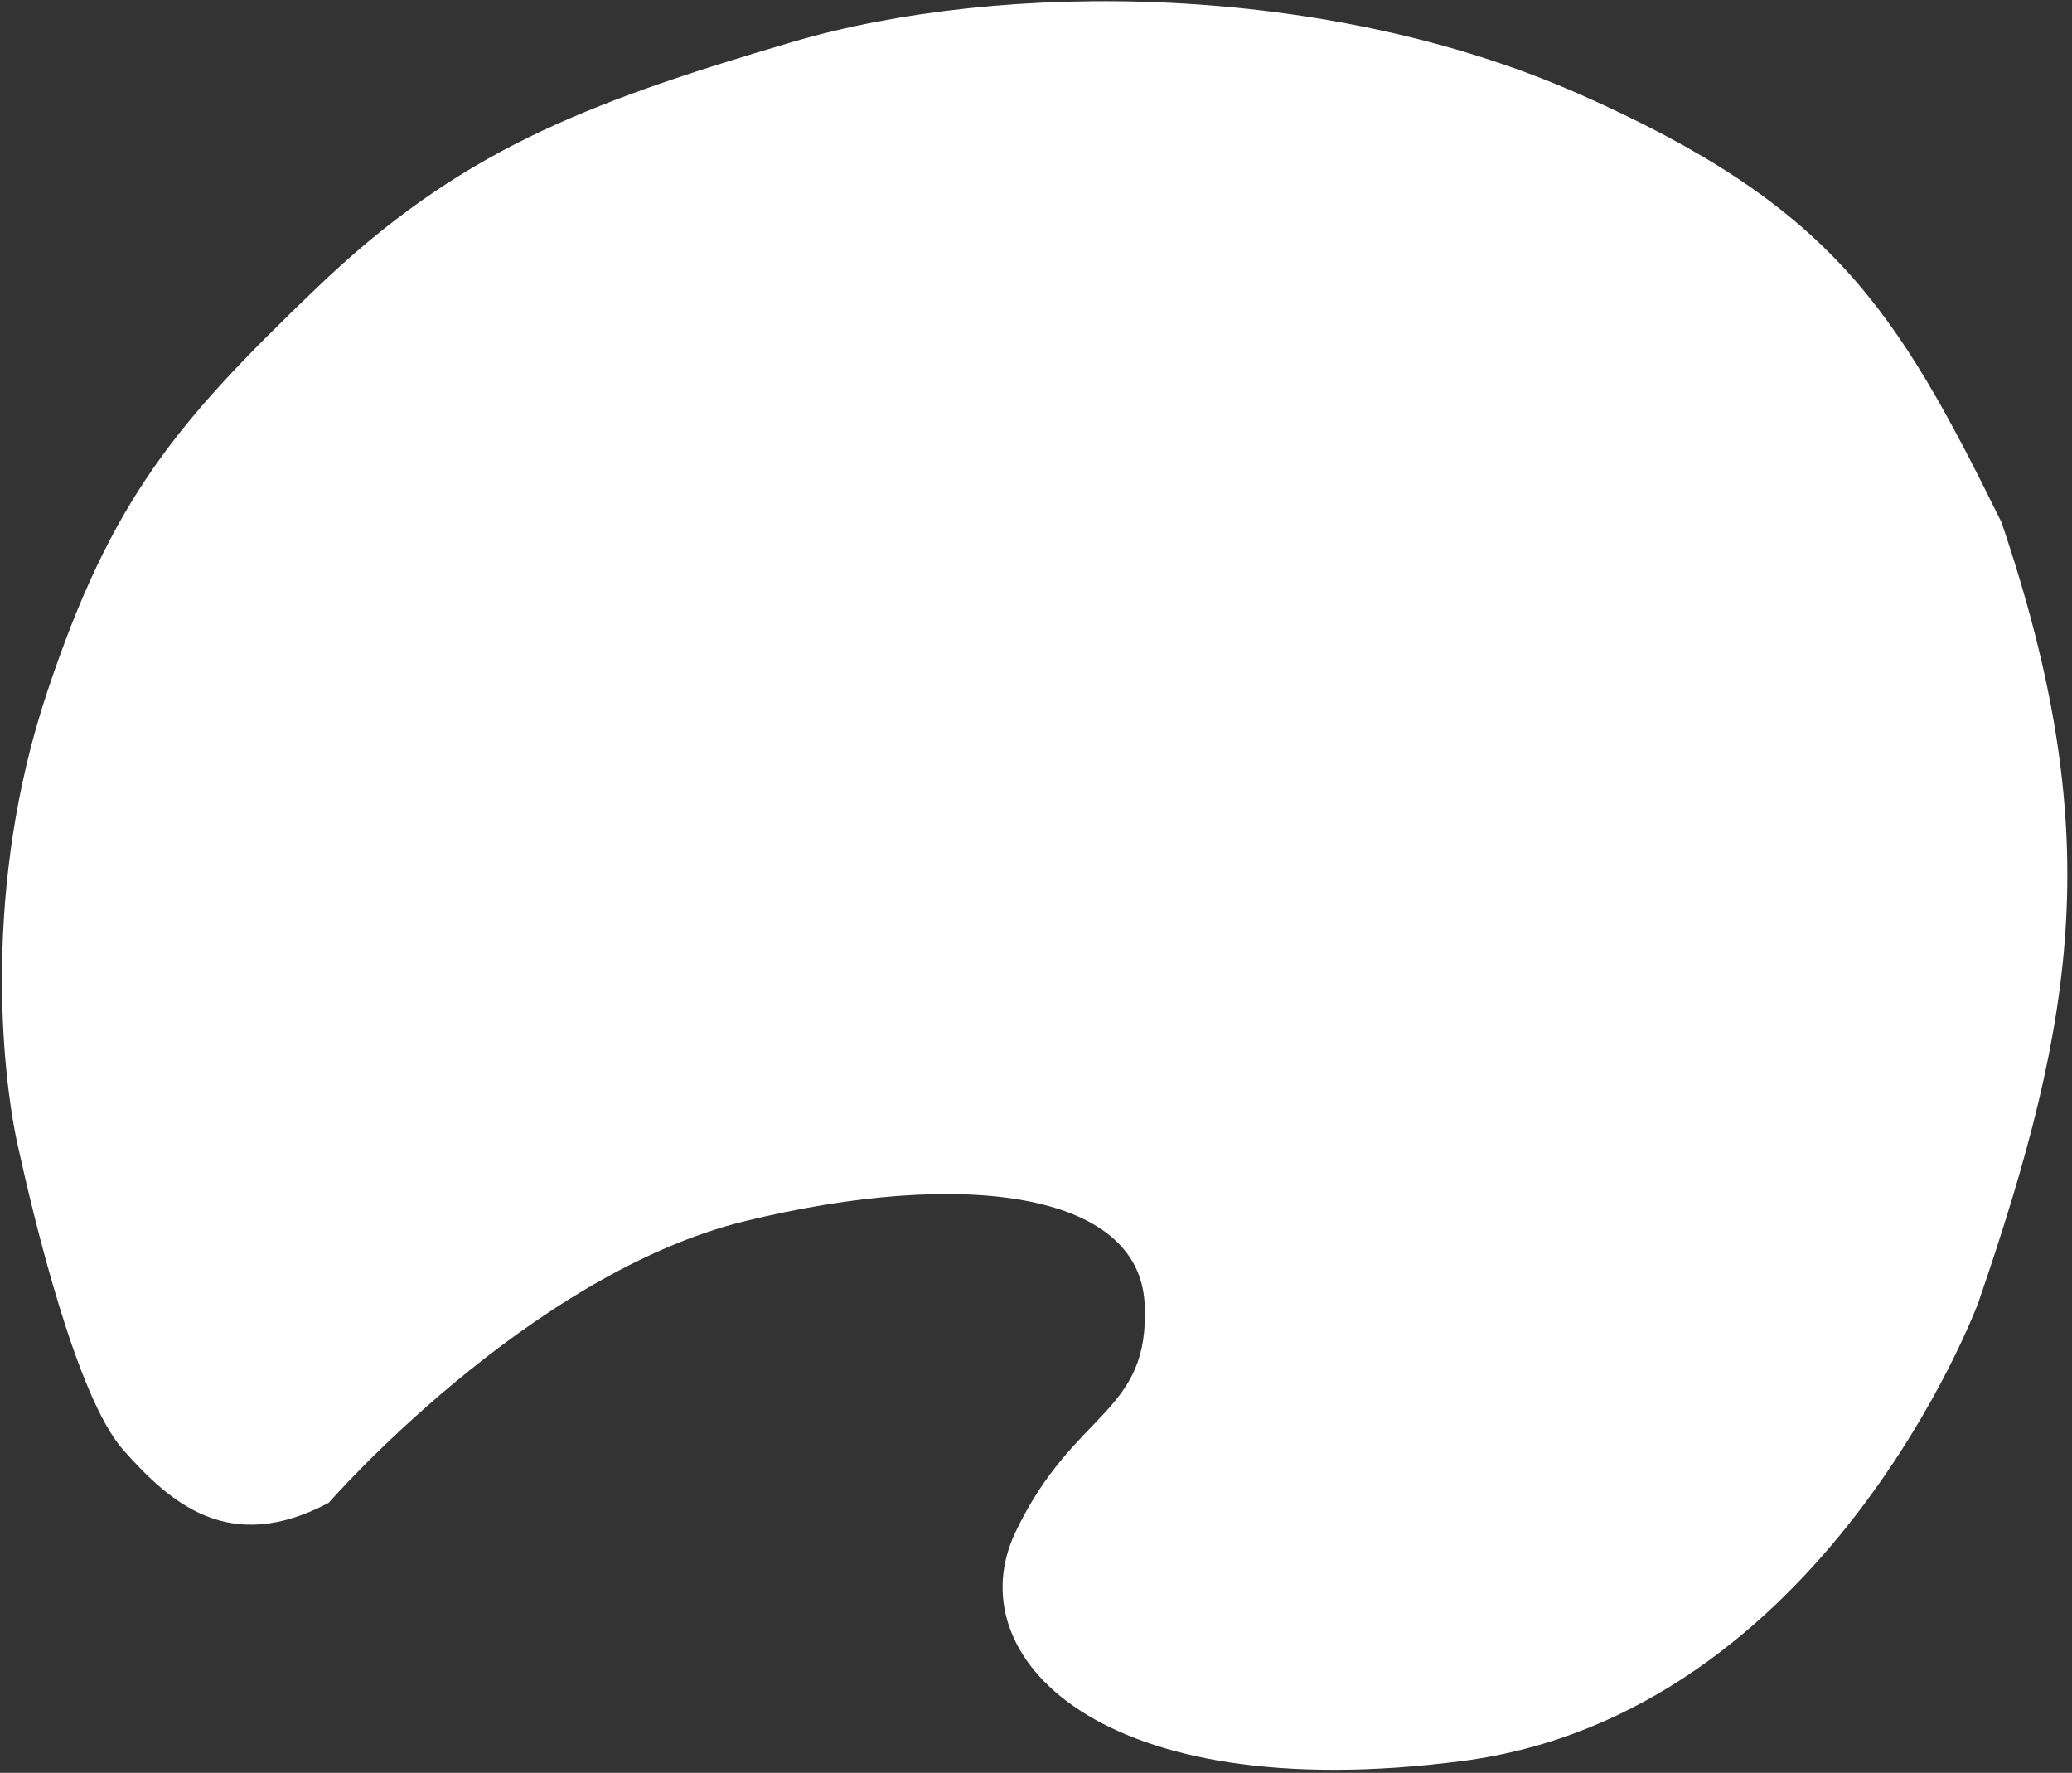 <svg width="353" height="302" viewBox="0 0 353 302" fill="none" xmlns="http://www.w3.org/2000/svg">
<rect x="0" y="0" width="353" height="302" fill="#333333" stroke="none"/>
<path d="M8 118C-3 151 0.285 182.643 3 195C5.715 207.357 13 238 21 247C29 256 39 265 56 256C56 256 90 217 127 208C164 199 194 203 195 222C196 241 183 240 173 261C163 282 187 308 249 300C311 292 337 222 337 222C354.052 172.544 358.635 141.125 341 89C322.947 52.338 312 35 269 16C226 -3 171 -3.438 135 7.15C99 17.738 78 26 54 49C30 72 19 85 8 118Z" fill="white"/>
</svg>
